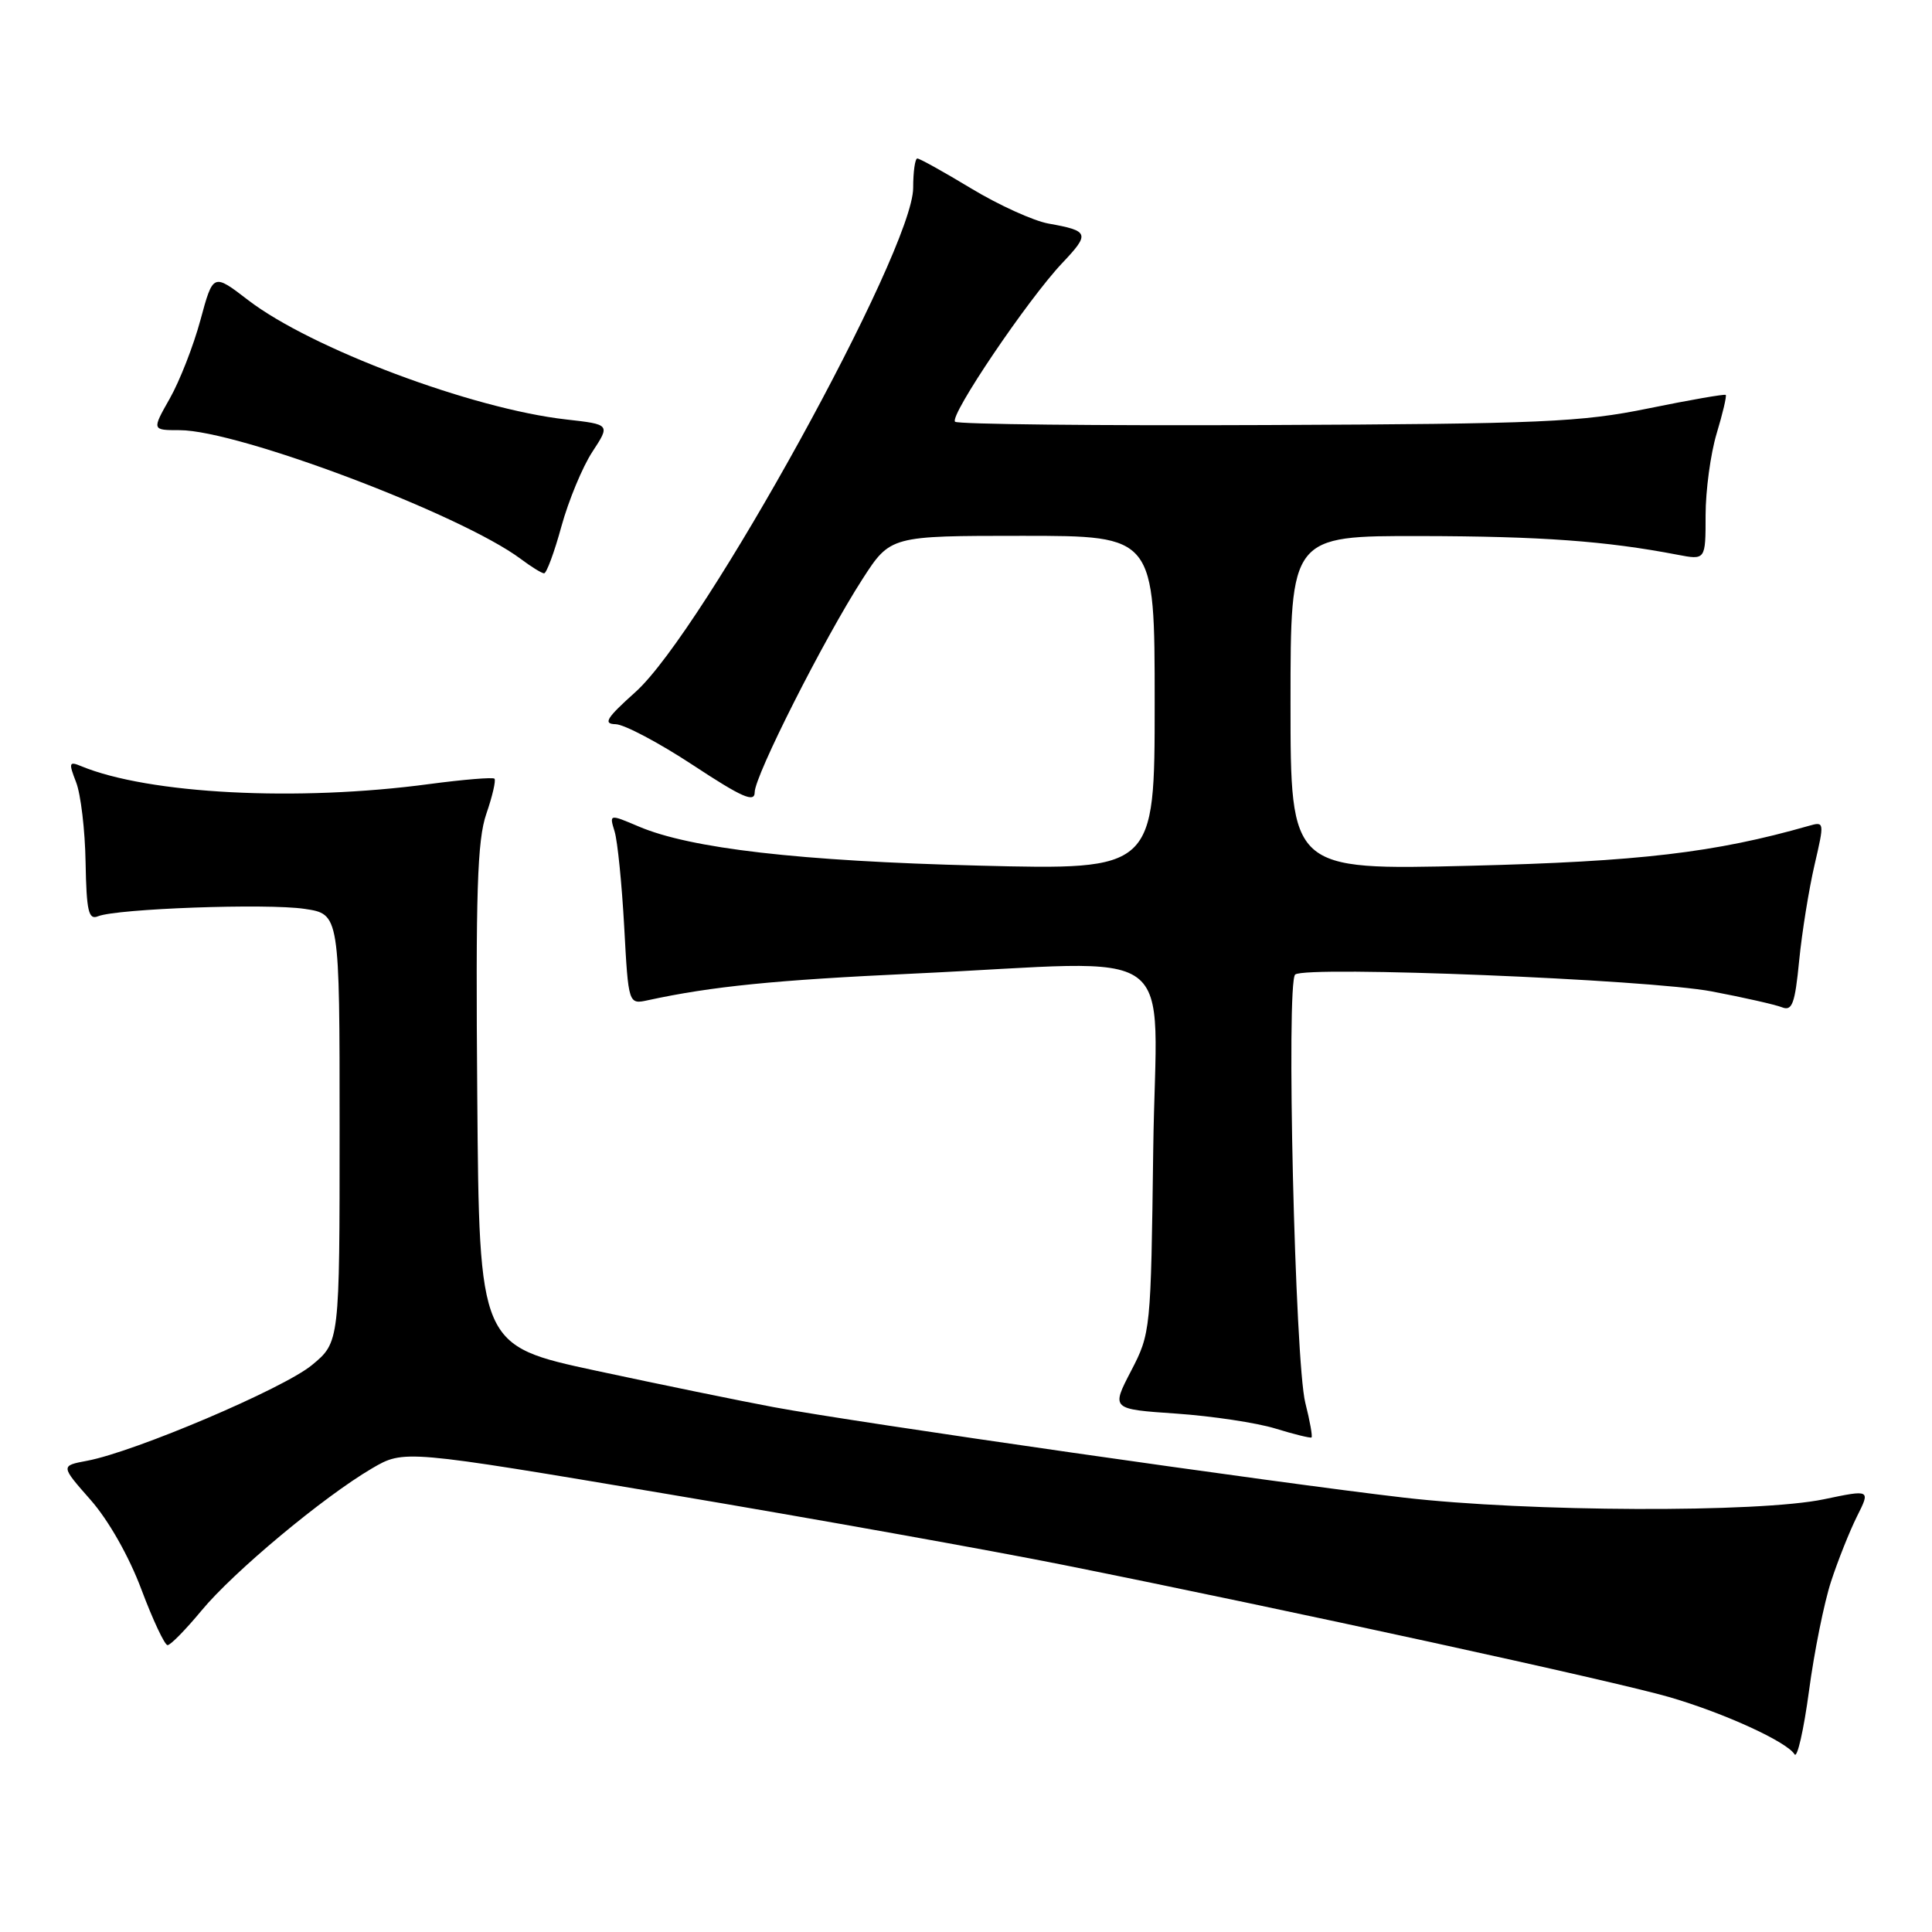 <?xml version="1.0" encoding="UTF-8" standalone="no"?>
<!DOCTYPE svg PUBLIC "-//W3C//DTD SVG 1.1//EN" "http://www.w3.org/Graphics/SVG/1.1/DTD/svg11.dtd" >
<svg xmlns="http://www.w3.org/2000/svg" xmlns:xlink="http://www.w3.org/1999/xlink" version="1.1" viewBox="0 0 256 256">
 <g >
 <path fill="currentColor"
d=" M 242.62 209.57 C 243.53 206.78 245.08 202.90 246.06 200.93 C 247.85 197.37 247.85 197.37 241.68 198.66 C 233.07 200.47 202.51 200.35 186.00 198.44 C 169.40 196.52 113.42 188.49 102.50 186.45 C 98.10 185.63 87.53 183.46 79.00 181.63 C 63.50 178.30 63.50 178.30 63.24 145.20 C 63.02 118.18 63.24 111.32 64.44 107.84 C 65.25 105.50 65.73 103.40 65.52 103.18 C 65.30 102.97 61.42 103.29 56.90 103.89 C 39.44 106.24 19.68 105.22 10.73 101.51 C 9.15 100.85 9.08 101.07 10.08 103.64 C 10.70 105.21 11.27 109.99 11.34 114.26 C 11.46 120.75 11.73 121.93 12.99 121.41 C 15.49 120.40 35.38 119.68 40.36 120.43 C 45.00 121.12 45.00 121.12 45.00 149.49 C 45.00 177.85 45.00 177.85 41.32 180.89 C 37.55 184.00 17.87 192.37 11.54 193.56 C 8.02 194.22 8.02 194.22 12.00 198.74 C 14.38 201.44 17.10 206.24 18.74 210.62 C 20.26 214.67 21.82 217.98 22.20 217.99 C 22.59 218.00 24.61 215.93 26.70 213.41 C 30.96 208.26 42.86 198.34 49.29 194.57 C 53.53 192.09 53.53 192.09 88.51 197.98 C 107.76 201.22 131.38 205.45 141.00 207.38 C 170.54 213.30 214.13 222.81 221.25 224.89 C 228.50 227.01 236.75 230.78 237.79 232.46 C 238.14 233.03 239.00 229.26 239.70 224.07 C 240.39 218.88 241.71 212.35 242.62 209.57 Z  M 172.96 185.88 C 171.59 180.48 170.40 130.14 171.62 129.13 C 173.06 127.94 218.51 129.78 226.83 131.37 C 231.05 132.17 235.23 133.12 236.12 133.47 C 237.47 134.01 237.84 133.02 238.40 127.28 C 238.77 123.52 239.69 117.83 240.43 114.63 C 241.76 108.89 241.76 108.83 239.64 109.44 C 227.21 112.99 217.22 114.16 194.75 114.72 C 171.00 115.30 171.00 115.30 171.00 93.15 C 171.00 71.00 171.00 71.00 188.25 71.03 C 204.24 71.06 212.81 71.69 222.25 73.50 C 226.00 74.22 226.00 74.22 226.00 68.27 C 226.00 65.00 226.66 60.13 227.46 57.46 C 228.27 54.78 228.81 52.48 228.67 52.33 C 228.53 52.19 223.93 52.99 218.45 54.11 C 209.51 55.94 204.39 56.17 167.84 56.32 C 145.47 56.42 126.89 56.22 126.55 55.88 C 125.77 55.10 136.16 39.72 140.74 34.87 C 144.46 30.94 144.34 30.59 138.91 29.62 C 136.94 29.26 132.35 27.18 128.72 24.99 C 125.08 22.79 121.86 21.00 121.55 21.00 C 121.25 21.00 121.00 22.75 121.00 24.89 C 121.00 33.16 93.20 83.62 84.21 91.69 C 80.35 95.15 79.87 95.92 81.57 95.96 C 82.71 95.98 87.32 98.42 91.82 101.38 C 98.33 105.67 100.00 106.40 100.00 104.98 C 100.00 102.80 109.17 84.67 114.27 76.75 C 117.98 71.00 117.98 71.00 135.49 71.00 C 153.00 71.00 153.00 71.00 153.00 93.14 C 153.00 115.28 153.00 115.28 129.75 114.70 C 105.93 114.10 91.48 112.44 84.62 109.51 C 80.73 107.86 80.73 107.86 81.44 110.18 C 81.83 111.46 82.40 117.14 82.71 122.80 C 83.27 133.10 83.27 133.10 85.88 132.53 C 94.33 130.70 102.70 129.86 121.00 129.01 C 157.28 127.32 153.18 124.31 152.81 152.30 C 152.50 176.29 152.47 176.66 149.87 181.66 C 147.24 186.72 147.24 186.72 155.87 187.31 C 160.62 187.64 166.53 188.53 169.00 189.29 C 171.47 190.05 173.63 190.58 173.78 190.47 C 173.94 190.36 173.57 188.29 172.96 185.88 Z  M 74.39 69.75 C 75.34 66.31 77.18 61.87 78.49 59.87 C 80.87 56.24 80.87 56.24 75.01 55.58 C 62.53 54.17 41.20 46.16 32.87 39.76 C 28.24 36.20 28.24 36.20 26.56 42.40 C 25.64 45.81 23.81 50.49 22.50 52.80 C 20.12 57.00 20.12 57.00 23.81 57.00 C 31.58 57.01 61.10 68.16 69.00 74.06 C 70.37 75.09 71.76 75.95 72.09 75.97 C 72.41 75.99 73.45 73.19 74.39 69.75 Z "/>
</g>
</svg>